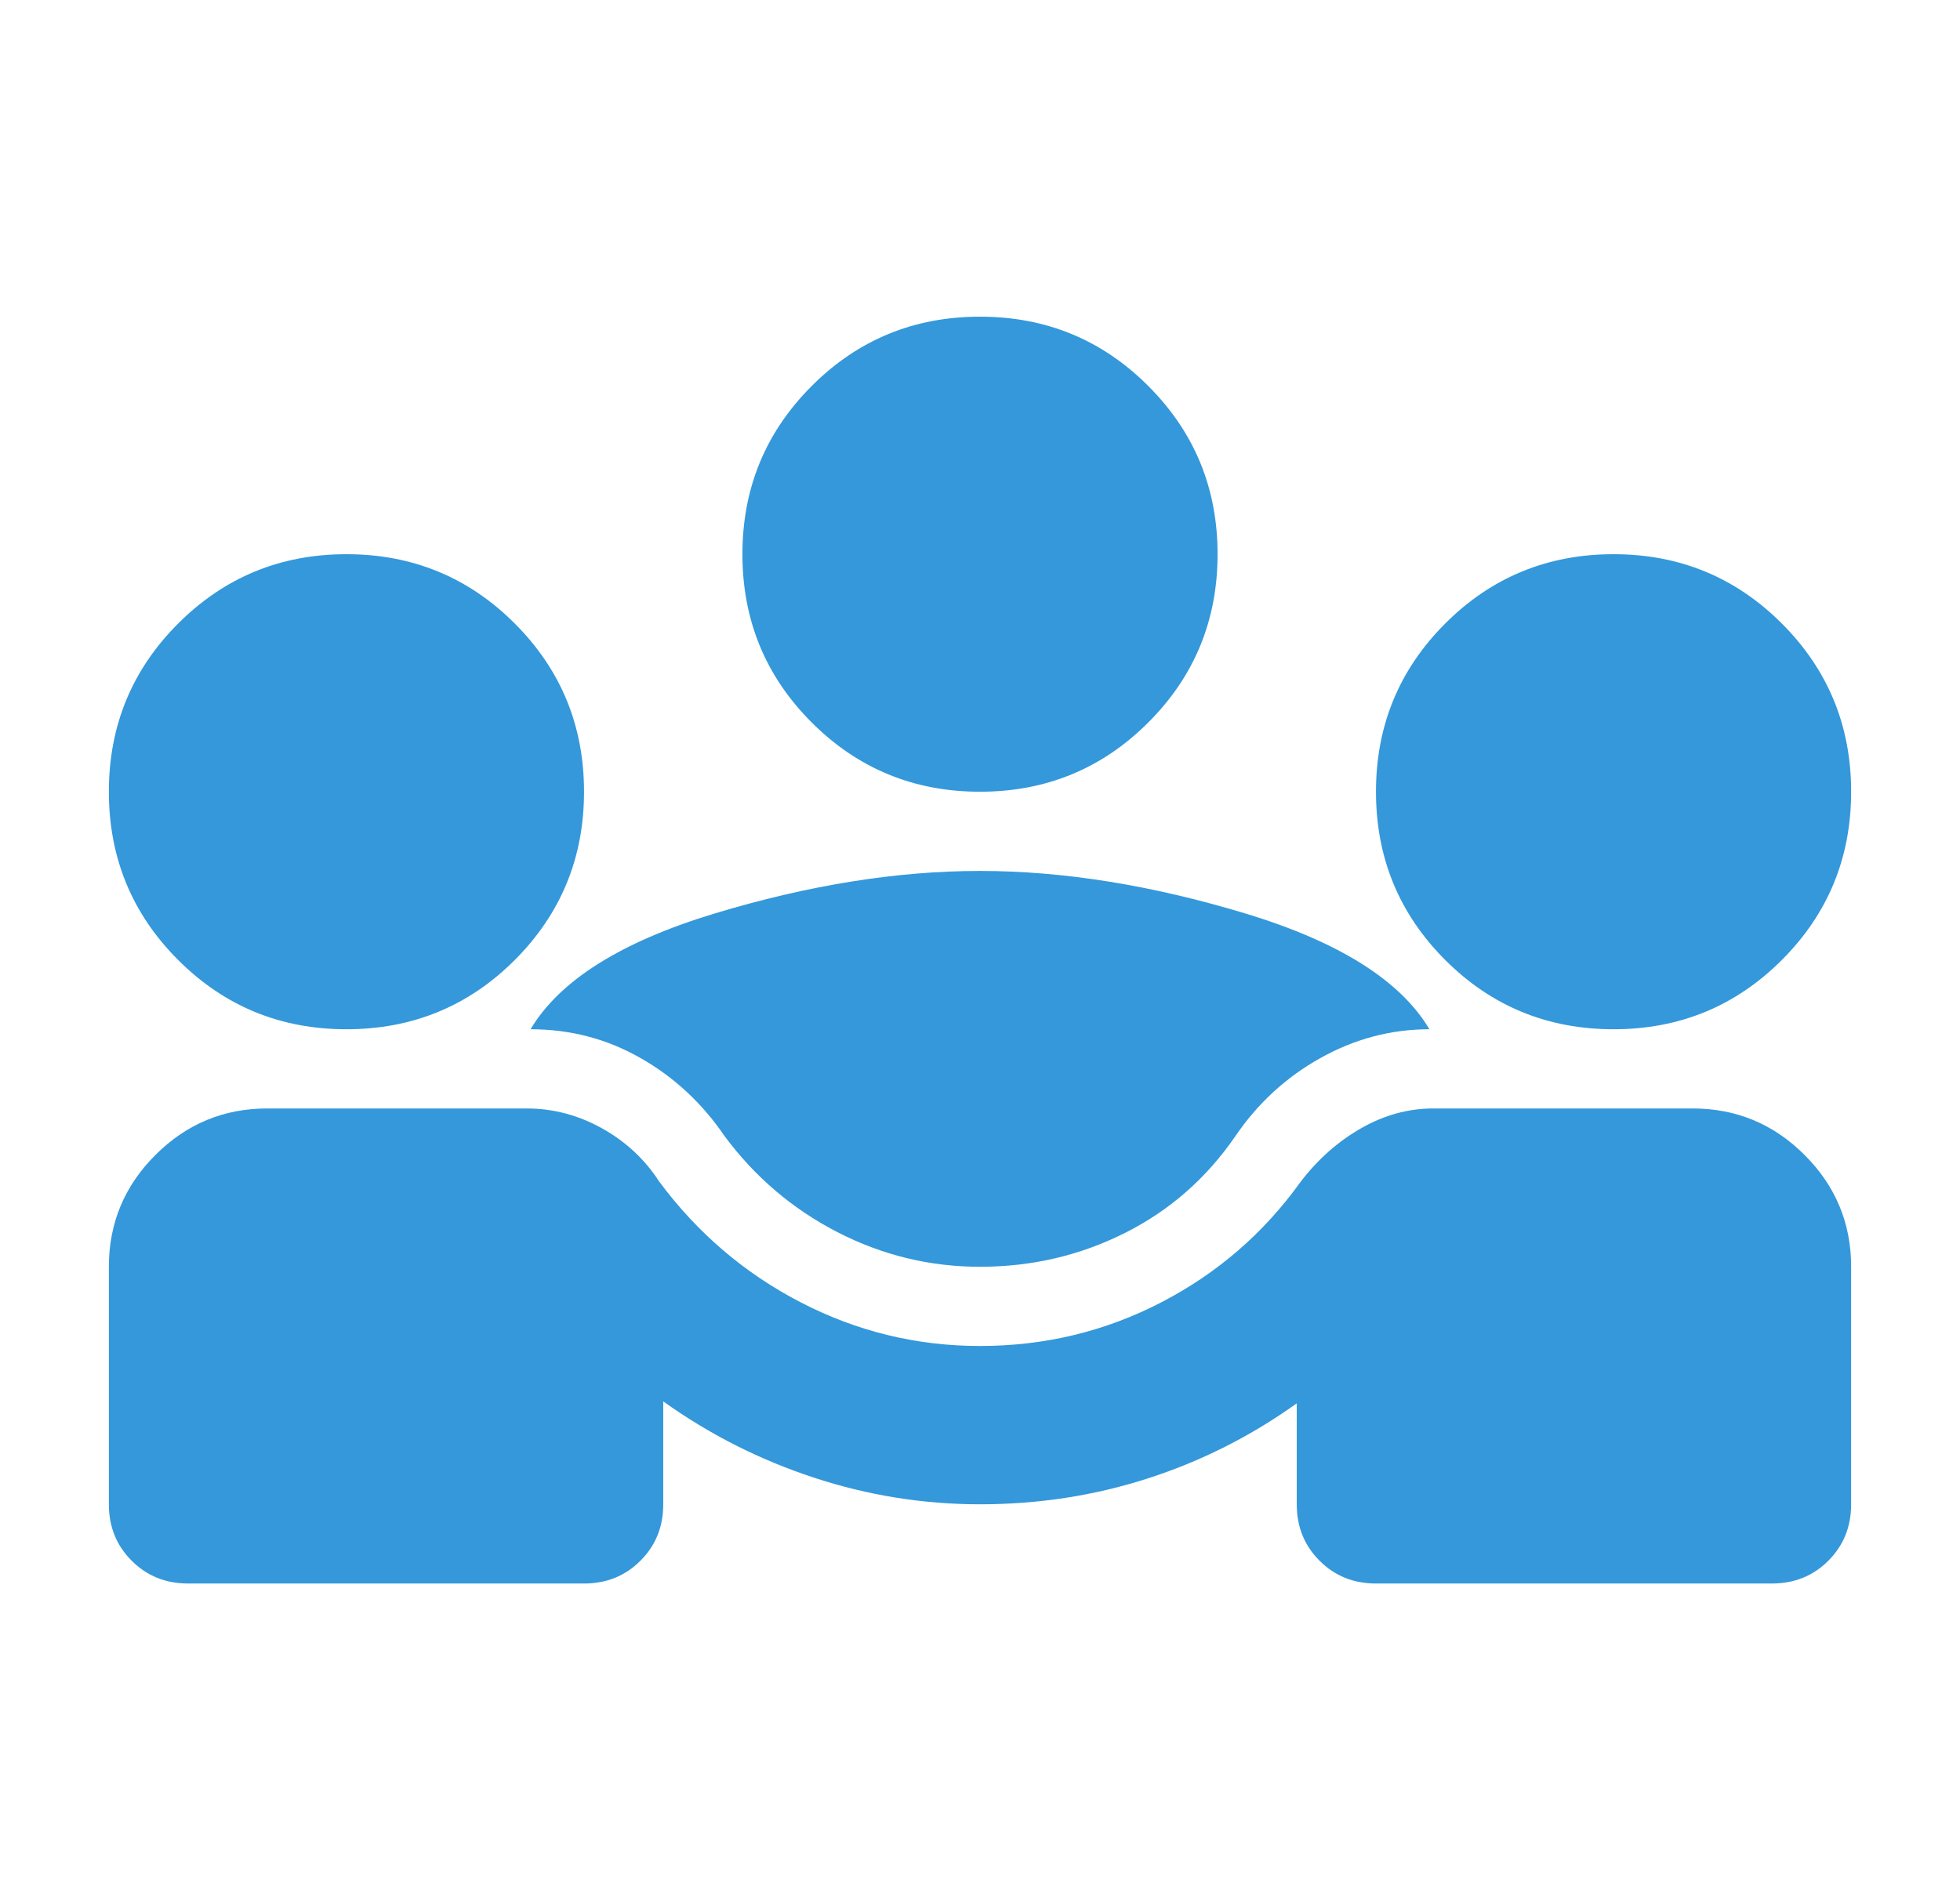 <svg width="33" height="32" viewBox="0 0 33 32" fill="none" xmlns="http://www.w3.org/2000/svg">
    <g id="diversity_3_FILL0_wght400_GRAD0_opsz24 1">
    <path id="Vector" d="M3.167 26.667C2.789 26.667 2.472 26.539 2.217 26.283C1.961 26.028 1.833 25.711 1.833 25.333V21.333C1.833 20.6 2.094 19.972 2.617 19.45C3.139 18.928 3.767 18.667 4.5 18.667H8.867C9.311 18.667 9.733 18.778 10.133 19C10.533 19.222 10.856 19.522 11.1 19.9C11.745 20.767 12.539 21.445 13.483 21.933C14.428 22.422 15.433 22.667 16.5 22.667C17.589 22.667 18.606 22.422 19.55 21.933C20.494 21.445 21.278 20.767 21.9 19.9C22.189 19.522 22.528 19.222 22.917 19C23.306 18.778 23.711 18.667 24.133 18.667H28.5C29.233 18.667 29.861 18.928 30.383 19.45C30.906 19.972 31.167 20.6 31.167 21.333V25.333C31.167 25.711 31.039 26.028 30.783 26.283C30.528 26.539 30.211 26.667 29.833 26.667H23.167C22.789 26.667 22.472 26.539 22.217 26.283C21.961 26.028 21.833 25.711 21.833 25.333V23.633C21.056 24.189 20.217 24.611 19.317 24.9C18.417 25.189 17.478 25.333 16.5 25.333C15.544 25.333 14.611 25.183 13.7 24.883C12.789 24.583 11.944 24.156 11.167 23.6V25.333C11.167 25.711 11.039 26.028 10.783 26.283C10.528 26.539 10.211 26.667 9.833 26.667H3.167ZM16.5 21.333C15.656 21.333 14.856 21.139 14.1 20.75C13.345 20.361 12.711 19.822 12.2 19.133C11.822 18.578 11.35 18.139 10.783 17.817C10.217 17.494 9.6 17.333 8.933 17.333C9.422 16.511 10.456 15.861 12.033 15.383C13.611 14.906 15.1 14.667 16.5 14.667C17.9 14.667 19.389 14.906 20.967 15.383C22.544 15.861 23.578 16.511 24.067 17.333C23.422 17.333 22.811 17.494 22.233 17.817C21.656 18.139 21.178 18.578 20.8 19.133C20.311 19.845 19.689 20.389 18.933 20.767C18.178 21.145 17.367 21.333 16.5 21.333ZM5.833 17.333C4.722 17.333 3.778 16.945 3 16.167C2.222 15.389 1.833 14.444 1.833 13.333C1.833 12.222 2.222 11.278 3 10.5C3.778 9.722 4.722 9.333 5.833 9.333C6.944 9.333 7.889 9.722 8.667 10.5C9.444 11.278 9.833 12.222 9.833 13.333C9.833 14.444 9.444 15.389 8.667 16.167C7.889 16.945 6.944 17.333 5.833 17.333ZM27.167 17.333C26.056 17.333 25.111 16.945 24.333 16.167C23.556 15.389 23.167 14.444 23.167 13.333C23.167 12.222 23.556 11.278 24.333 10.5C25.111 9.722 26.056 9.333 27.167 9.333C28.278 9.333 29.222 9.722 30 10.5C30.778 11.278 31.167 12.222 31.167 13.333C31.167 14.444 30.778 15.389 30 16.167C29.222 16.945 28.278 17.333 27.167 17.333ZM16.5 13.333C15.389 13.333 14.444 12.944 13.667 12.167C12.889 11.389 12.5 10.444 12.5 9.333C12.5 8.222 12.889 7.278 13.667 6.5C14.444 5.722 15.389 5.333 16.5 5.333C17.611 5.333 18.556 5.722 19.333 6.5C20.111 7.278 20.5 8.222 20.5 9.333C20.5 10.444 20.111 11.389 19.333 12.167C18.556 12.944 17.611 13.333 16.5 13.333Z" fill="#3498DB"/>
    </g>
    </svg>